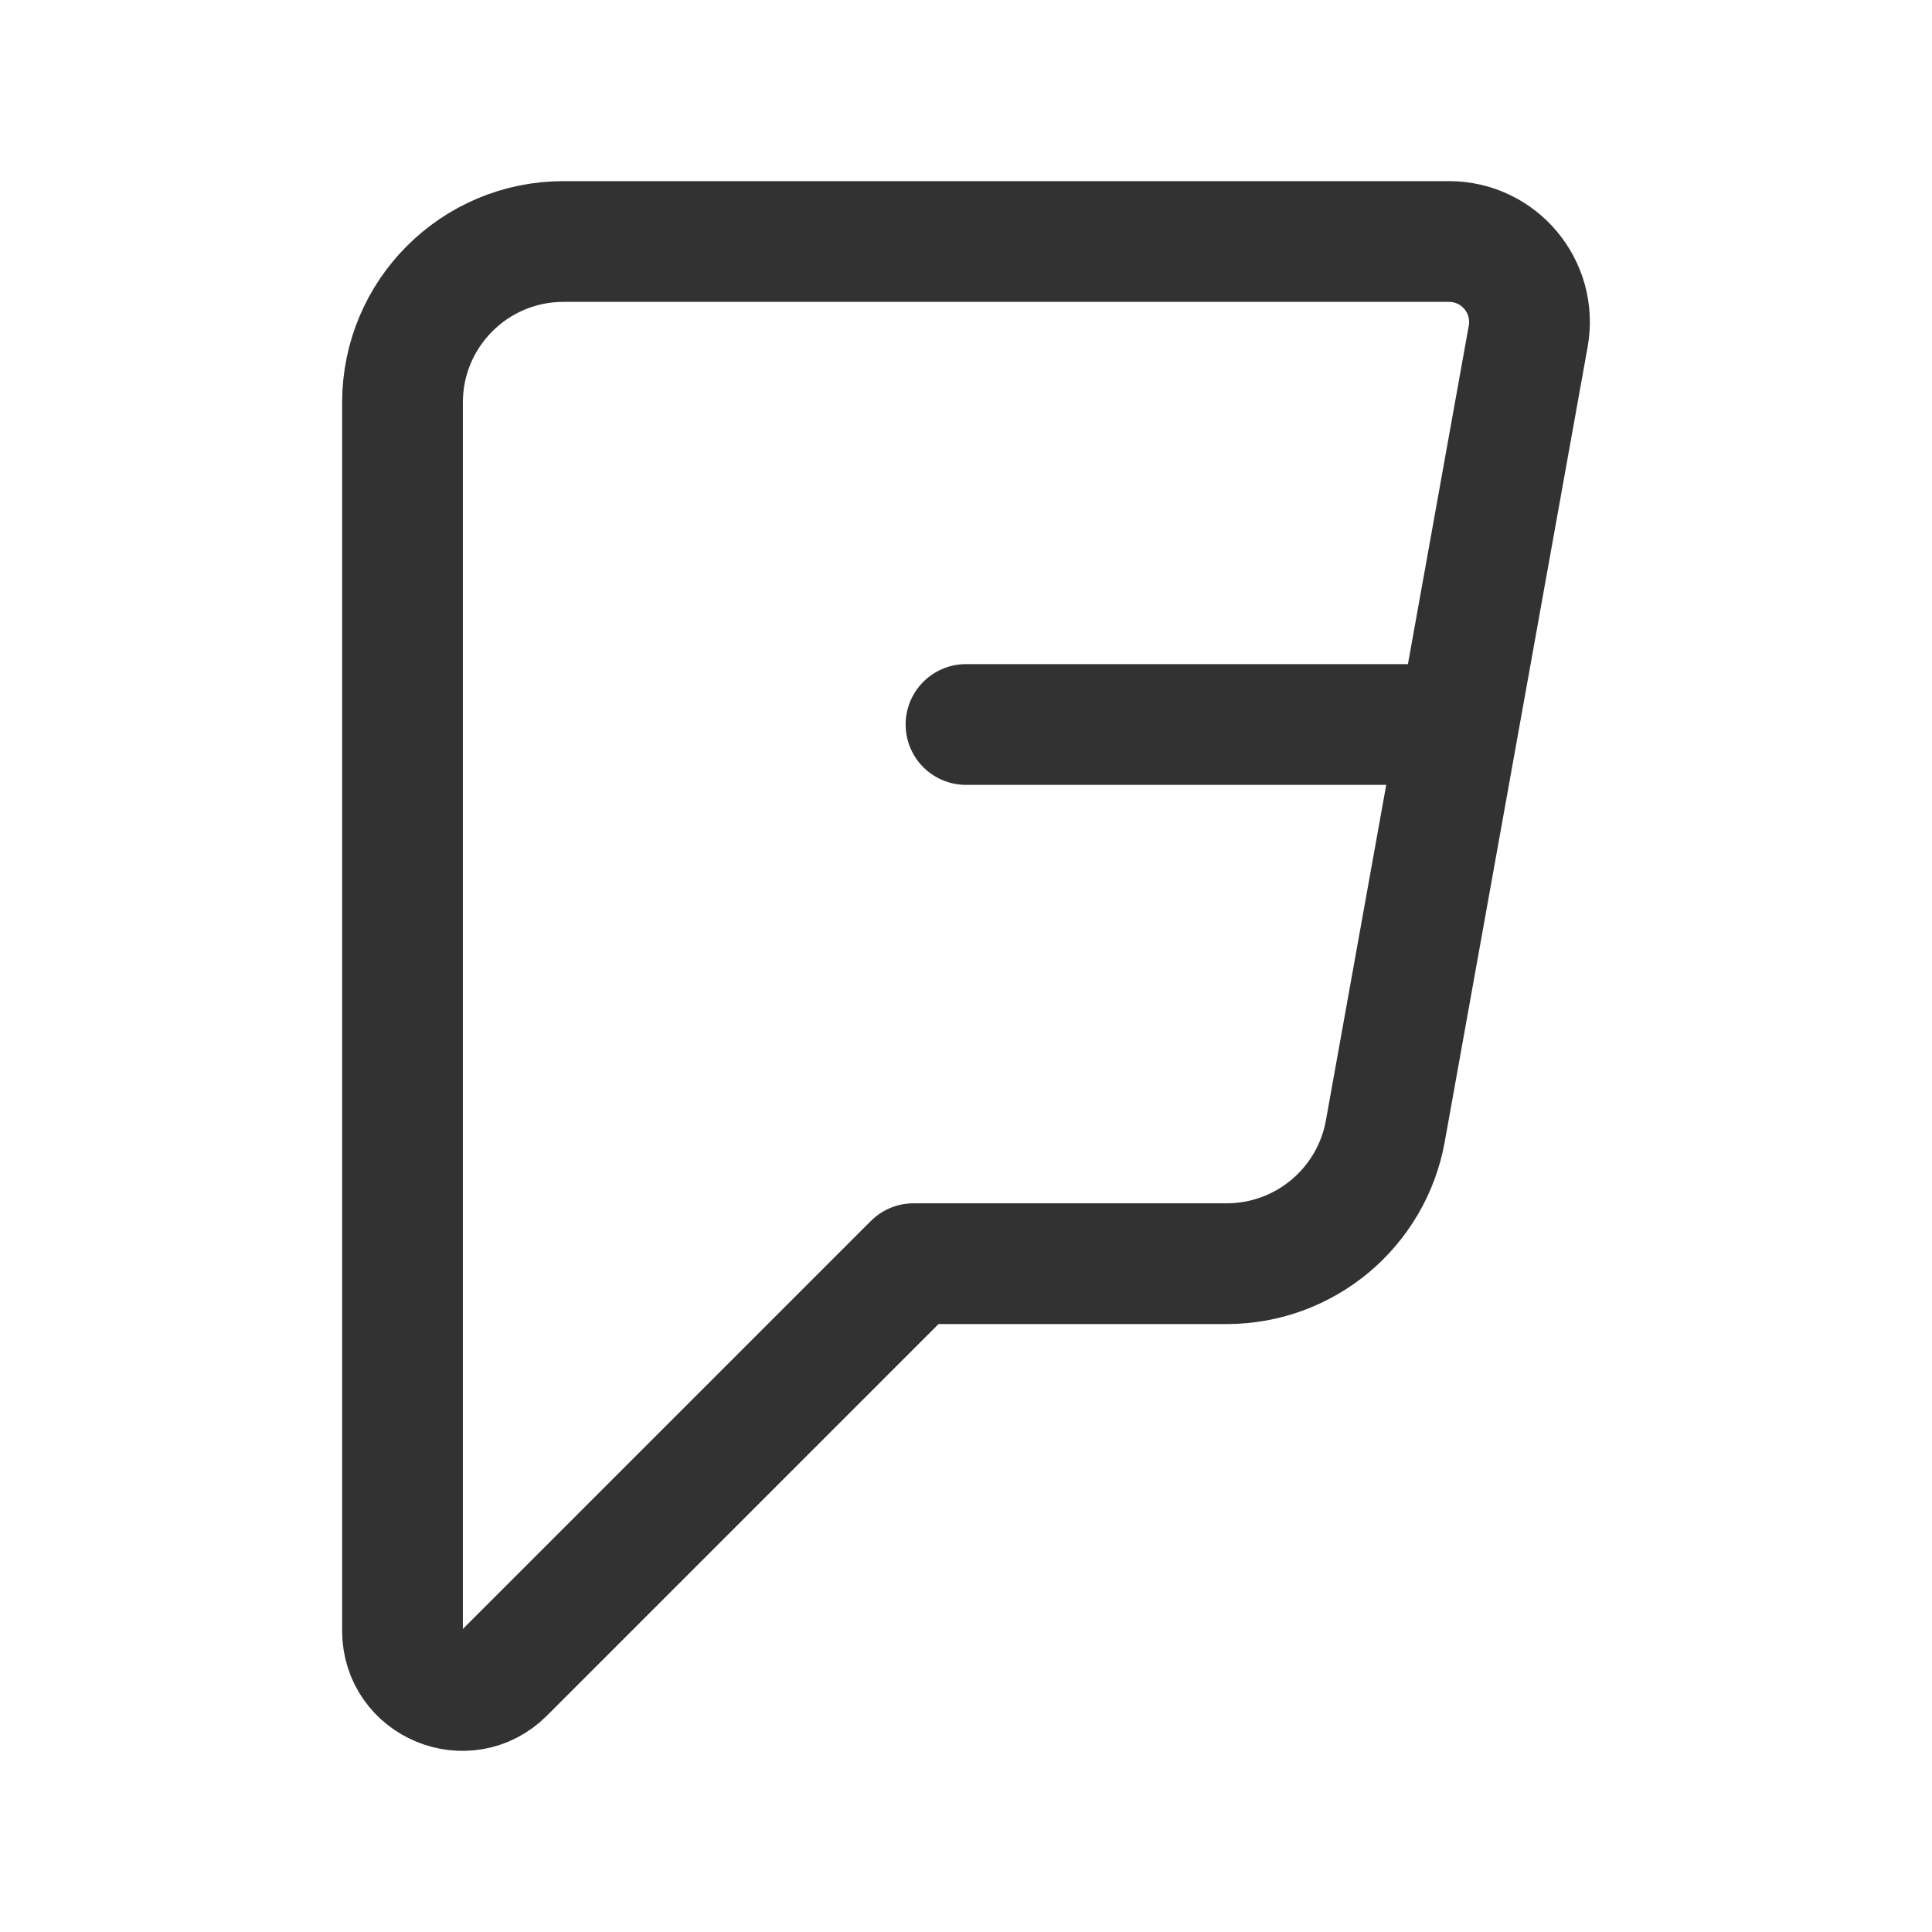 <?xml version="1.0" encoding="UTF-8"?><svg version="1.1" viewBox="0 0 24 24" xmlns="http://www.w3.org/2000/svg" xmlns:xlink="http://www.w3.org/1999/xlink"><!--Generated by IJSVG (https://github.com/iconjar/IJSVG)--><g stroke-linecap="round" stroke-width="1.5" stroke="#323232" fill="none" stroke-linejoin="round"><path d="M17.209,14.051l1.775,-9.874c0.11,-0.613 -0.361,-1.177 -0.984,-1.177h-11c-1.105,0 -2,0.895 -2,2v15.258c0,0.66 0.798,0.99 1.264,0.524l5.084,-5.084h3.892c0.968,-0.001 1.797,-0.694 1.969,-1.647Z"></path><path d="M12,9h6"></path></g><path fill="none" d="M0,0h24v24h-24Z" transform="matrix(6.12323e-17,-1,1,6.12323e-17,0,24)"></path></svg>